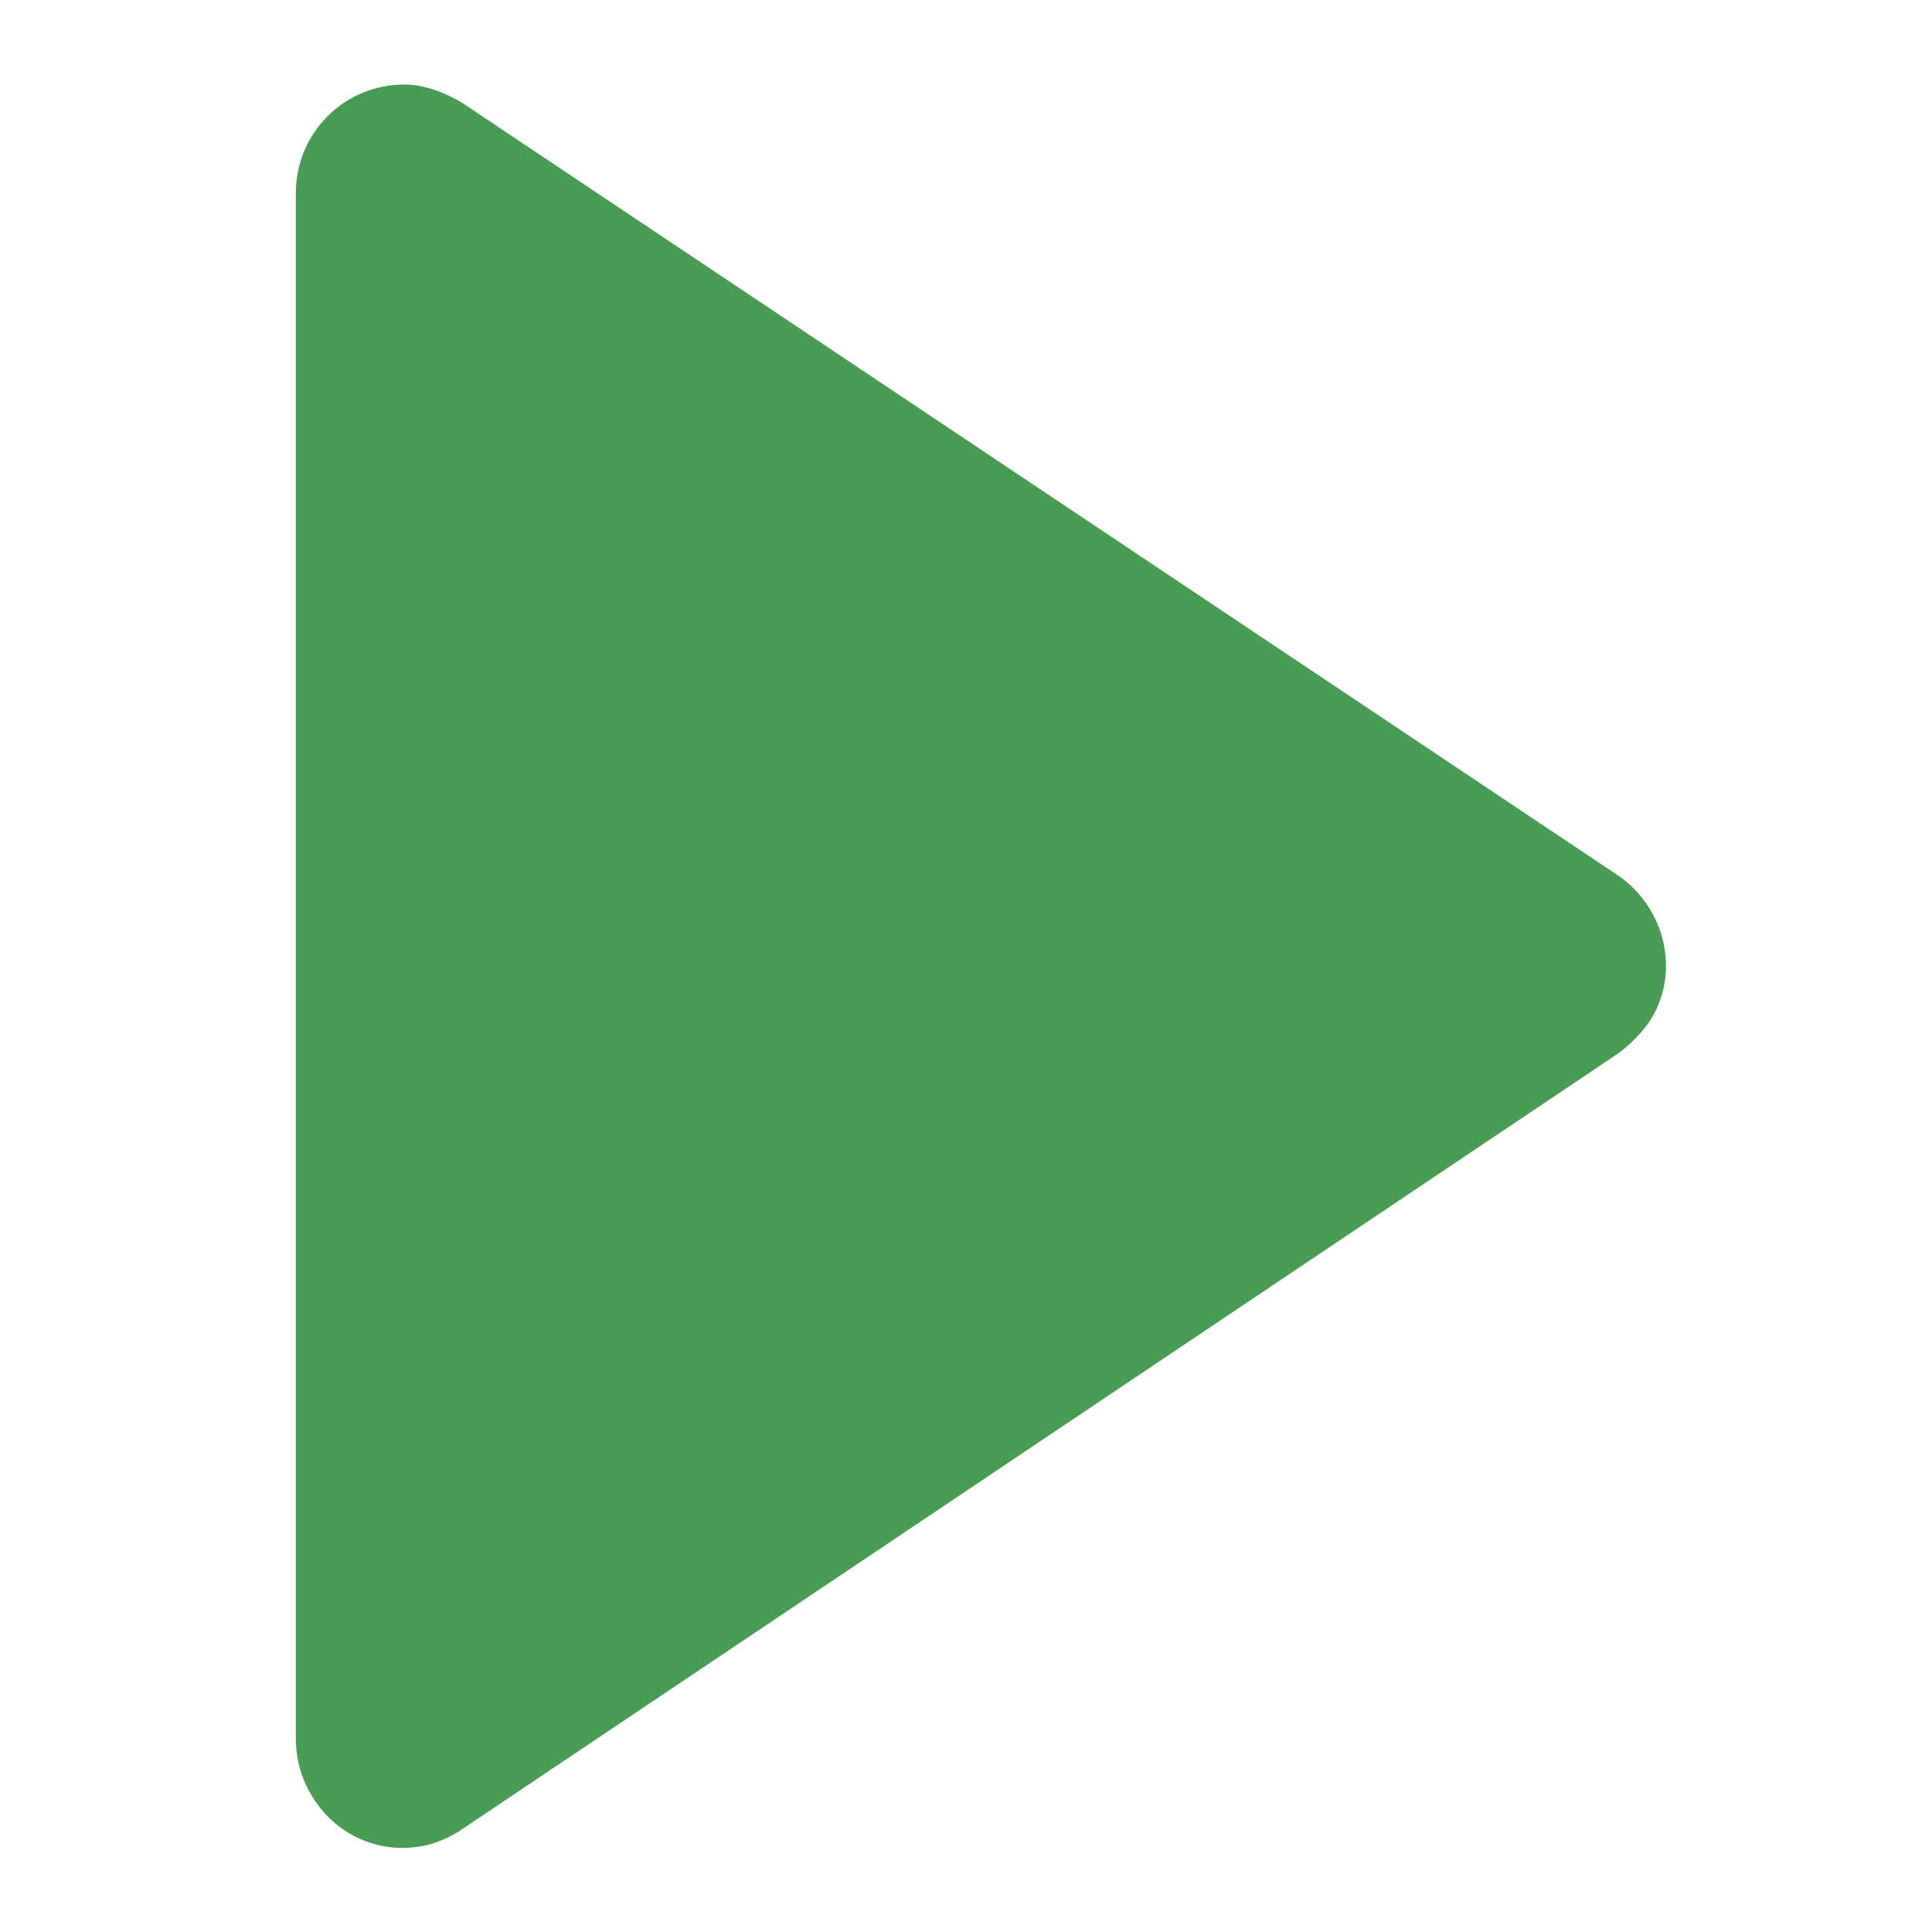 <?xml version="1.0" encoding="utf-8"?>
<!-- Generator: Adobe Illustrator 22.1.0, SVG Export Plug-In . SVG Version: 6.00 Build 0)  -->
<svg version="1.1" id="Layer_1" xmlns="http://www.w3.org/2000/svg" xmlns:xlink="http://www.w3.org/1999/xlink" x="0px" y="0px"
	 viewBox="0 0 64 64" style="enable-background:new 0 0 64 64;" xml:space="preserve">
<style type="text/css">
	.st0{fill:#499C54;}
</style>
<path class="st0" d="M15.3,3.4L53.6,29c1.6,1.1,2.1,3.3,1,4.9c-0.3,0.4-0.6,0.7-1,1L15.3,60.6c-1.6,1.1-3.8,0.7-4.9-1
	c-0.4-0.6-0.6-1.3-0.6-2V6.4c0-2,1.6-3.6,3.6-3.6C14.1,2.8,14.8,3.1,15.3,3.4z"/>
</svg>
